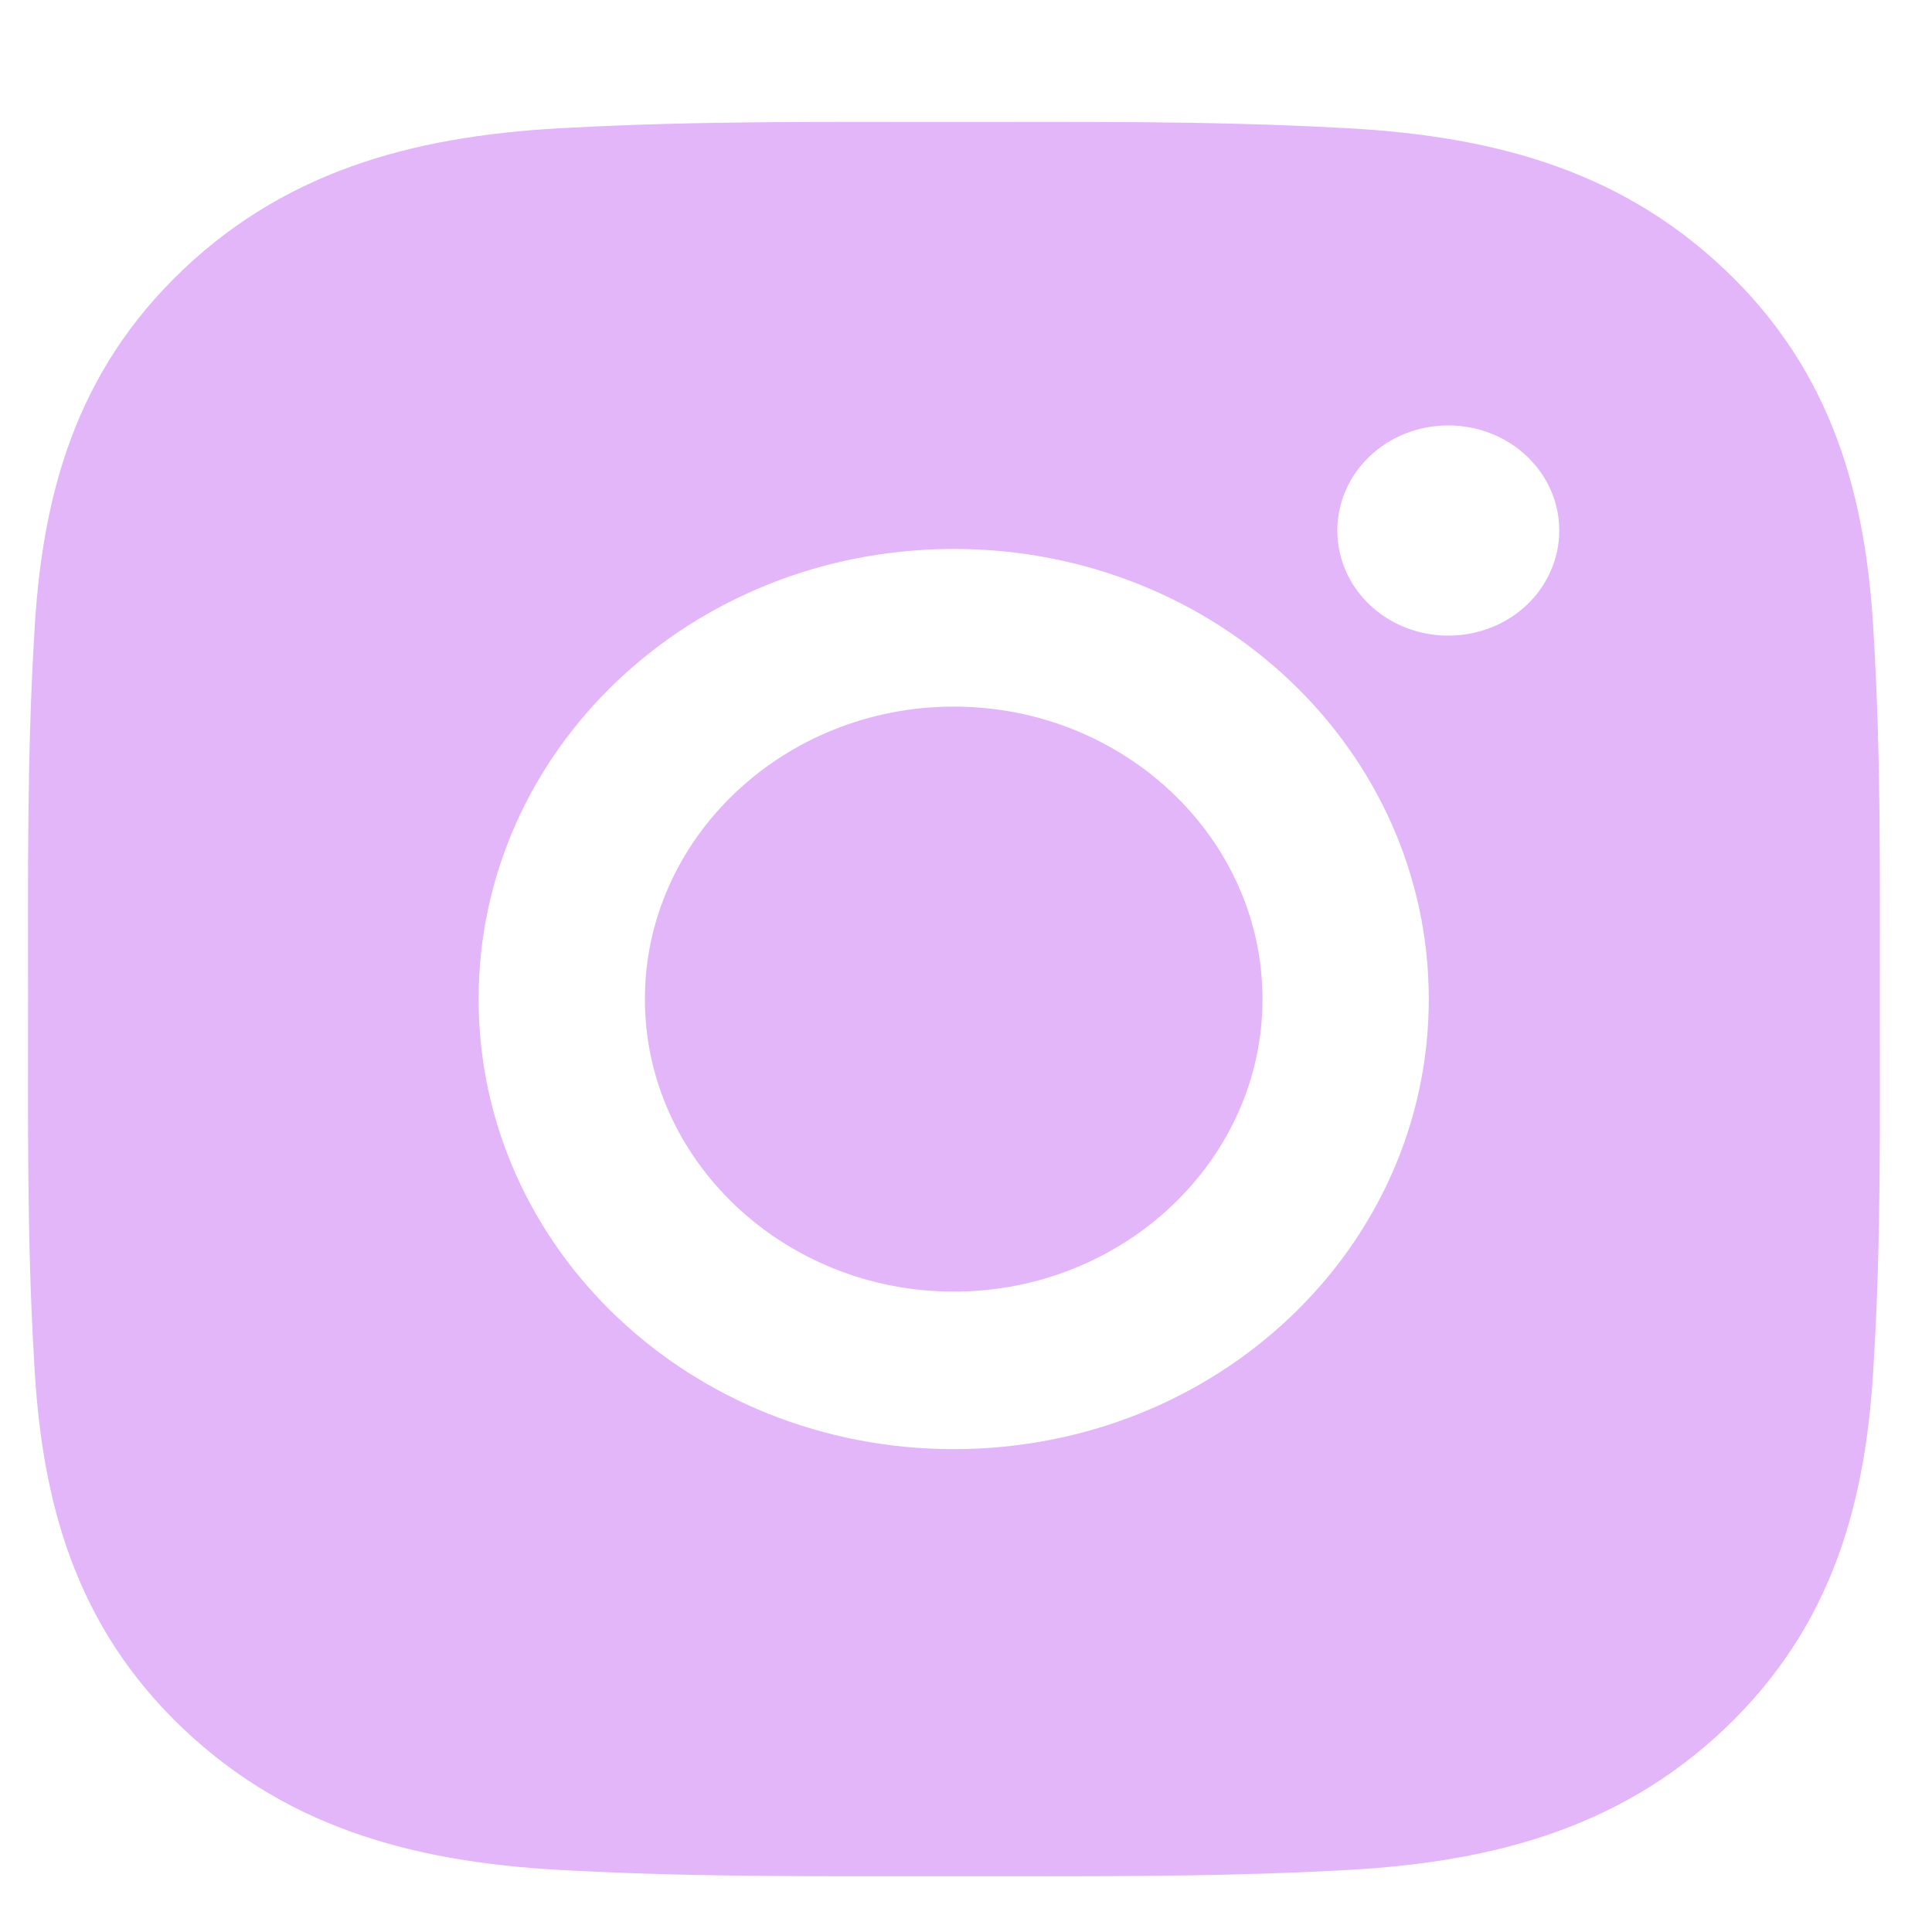<svg width="15" height="15" viewBox="0 0 15 15" fill="none" xmlns="http://www.w3.org/2000/svg">
<path d="M7.405 5.486C6.085 5.486 5.007 6.506 5.007 7.757C5.007 9.007 6.085 10.028 7.405 10.028C8.725 10.028 9.802 9.007 9.802 7.757C9.802 6.506 8.725 5.486 7.405 5.486ZM14.595 7.757C14.595 6.816 14.604 5.884 14.548 4.946C14.492 3.855 14.23 2.887 13.388 2.09C12.544 1.291 11.525 1.044 10.374 0.991C9.381 0.938 8.397 0.947 7.407 0.947C6.414 0.947 5.43 0.938 4.439 0.991C3.288 1.044 2.267 1.293 1.425 2.09C0.582 2.889 0.321 3.855 0.265 4.946C0.209 5.886 0.218 6.818 0.218 7.757C0.218 8.696 0.209 9.629 0.265 10.568C0.321 11.658 0.583 12.626 1.425 13.424C2.268 14.223 3.288 14.47 4.439 14.523C5.432 14.575 6.416 14.567 7.407 14.567C8.399 14.567 9.383 14.575 10.374 14.523C11.525 14.47 12.546 14.221 13.388 13.424C14.231 12.624 14.492 11.658 14.548 10.568C14.605 9.629 14.595 8.697 14.595 7.757ZM7.405 11.251C5.364 11.251 3.716 9.691 3.716 7.757C3.716 5.823 5.364 4.262 7.405 4.262C9.446 4.262 11.093 5.823 11.093 7.757C11.093 9.691 9.446 11.251 7.405 11.251ZM11.244 4.935C10.768 4.935 10.383 4.571 10.383 4.119C10.383 3.668 10.768 3.303 11.244 3.303C11.721 3.303 12.106 3.668 12.106 4.119C12.106 4.226 12.084 4.333 12.04 4.432C11.997 4.531 11.934 4.621 11.854 4.697C11.774 4.772 11.679 4.833 11.574 4.873C11.47 4.914 11.357 4.935 11.244 4.935Z" fill="#E3B6F9"/>
</svg>
